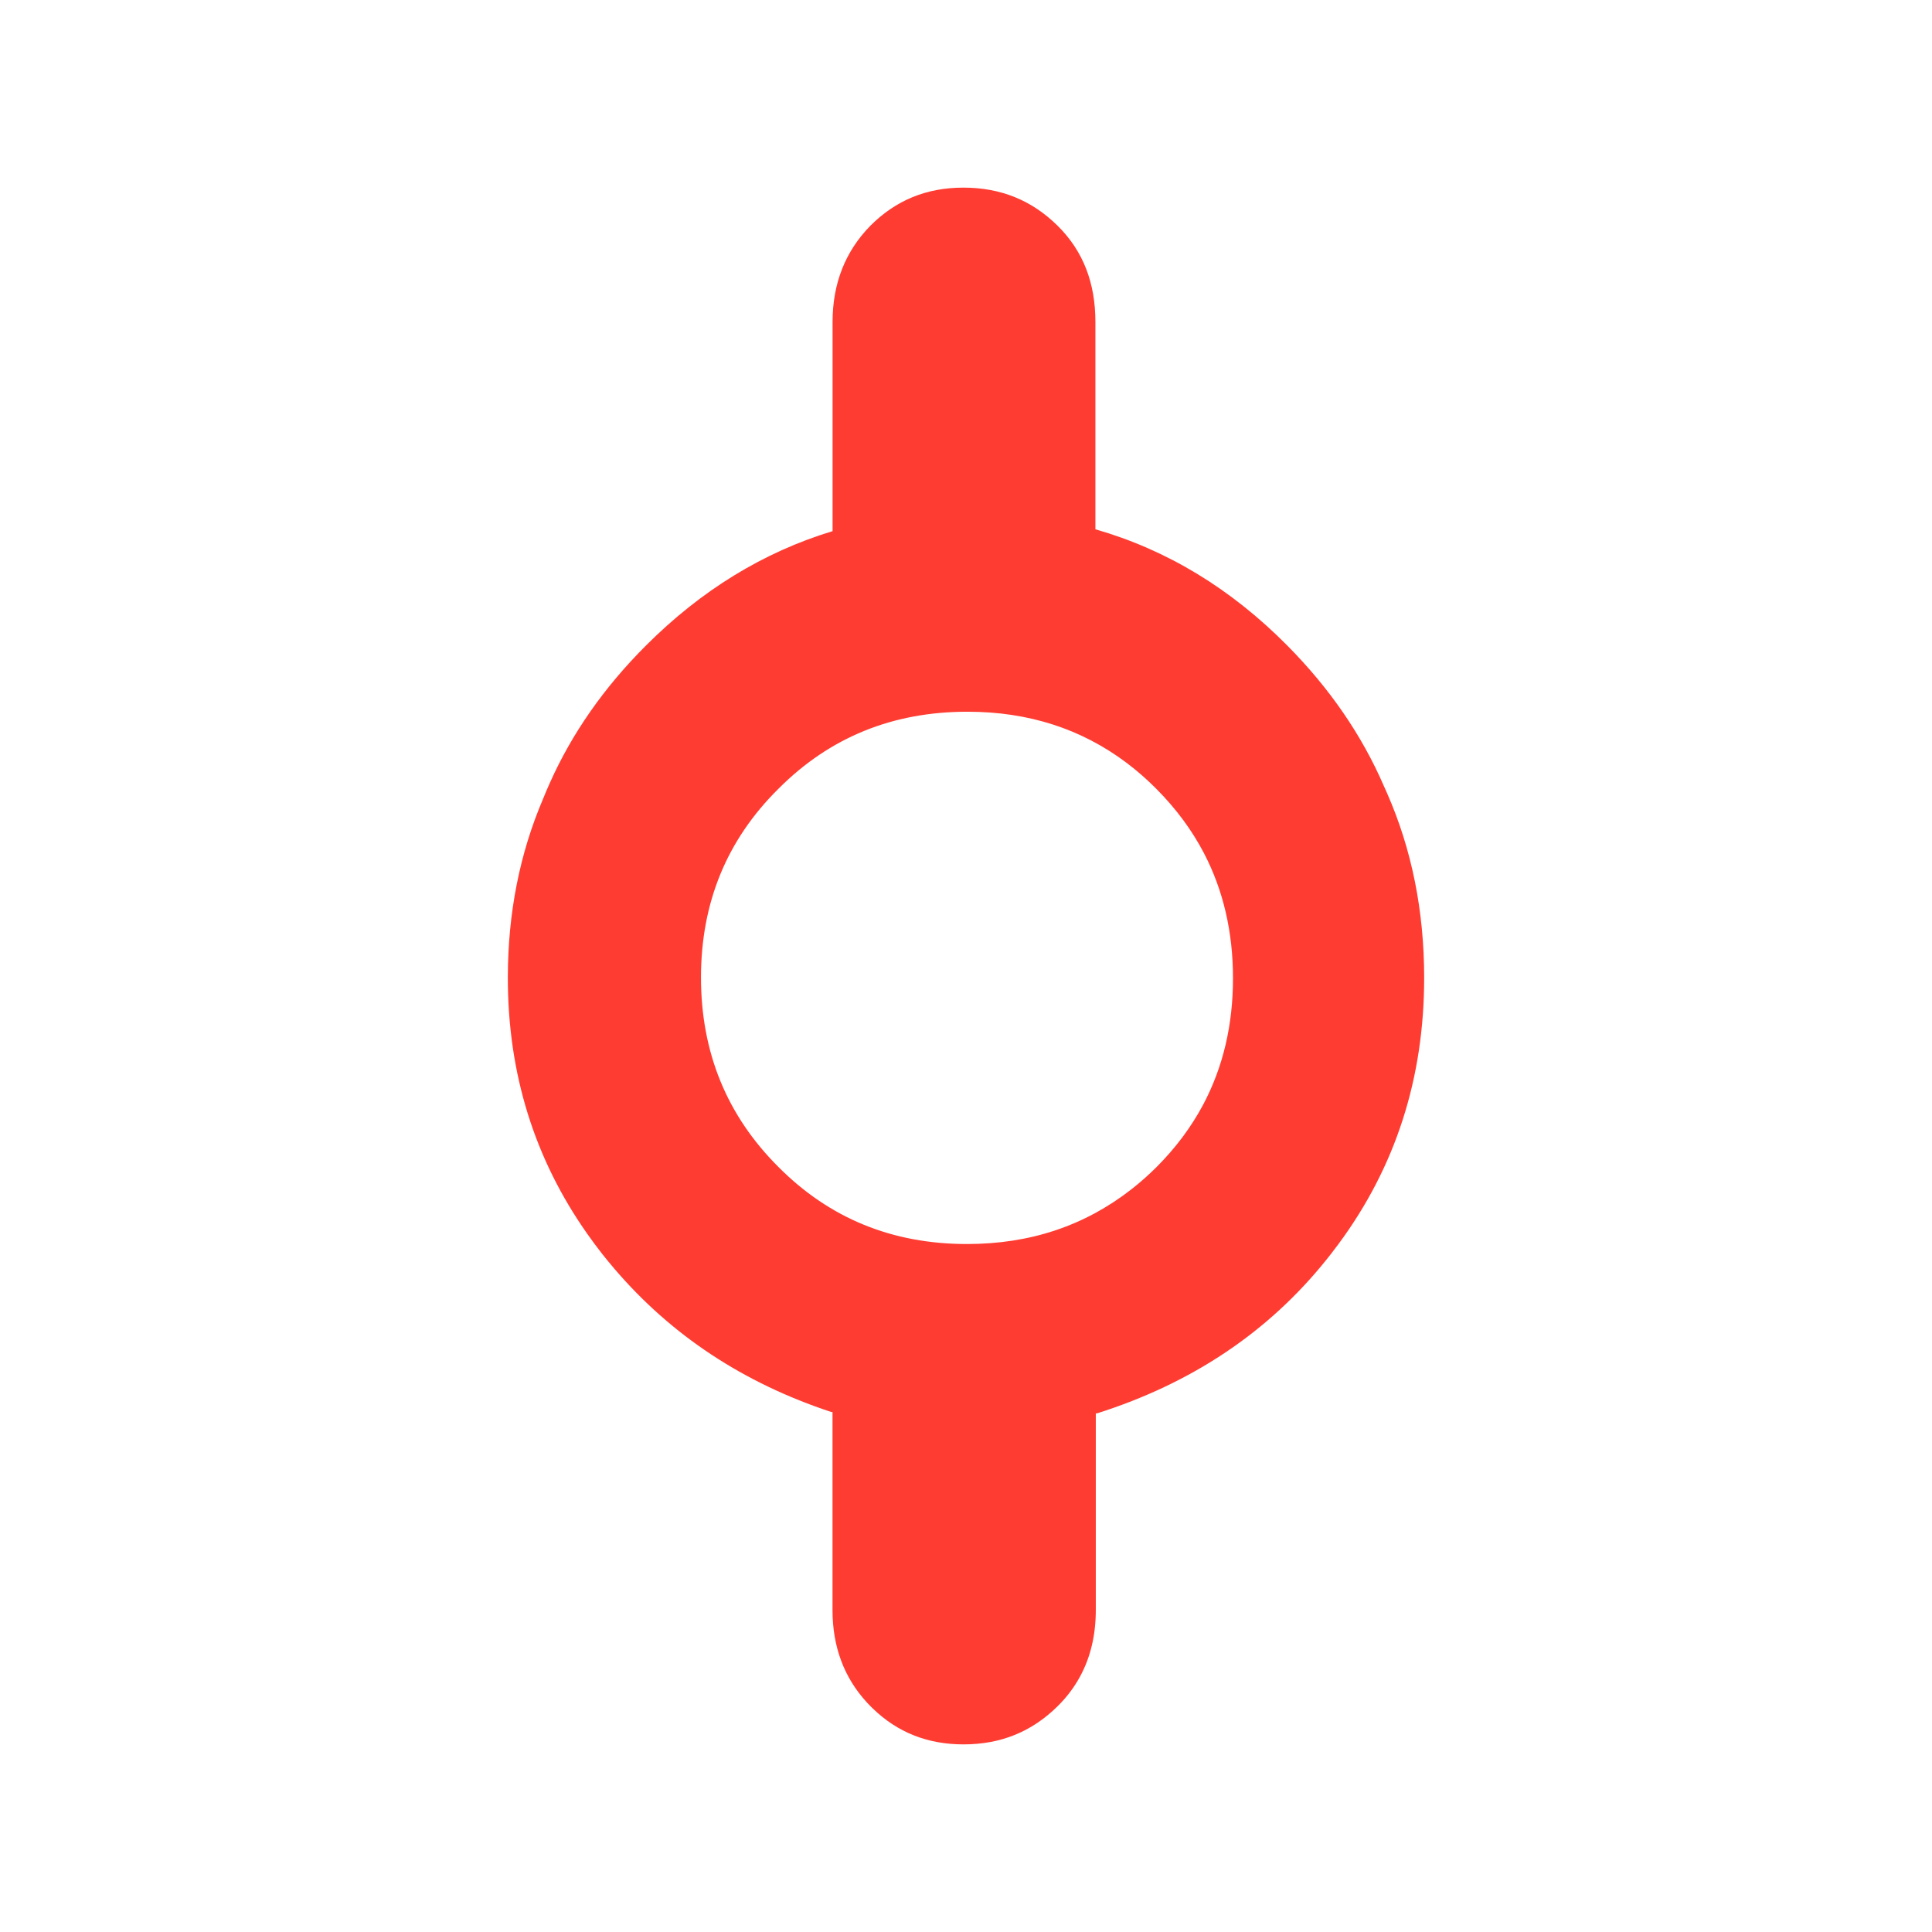 <svg height="48" viewBox="0 -960 960 960" width="48" xmlns="http://www.w3.org/2000/svg"><path fill="rgb(255, 60, 50)" d="m525.5-112.16c-12.81 12.63-28.12 18.934-46.75 18.934-17.855 0-32.832-5.964-45.152-17.924-.365-.35-.727-.7-1.088-1.07-.594-.6-1.175-1.21-1.742-1.83-11.324-12.32-17.098-27.63-17.098-45.94v-98.39h-.6c-43.553-14.36-79.49-38.08-107.744-71.14-2.041-2.38-4.043-4.82-6.006-7.29-2.614-3.33-5.119-6.7-7.516-10.11-26.266-37.3-39.464-79.7-39.464-127.18 0-.01 0-.01 0-.01 0-.18 0-.36.001-.53.065-31.79 5.905-61.26 17.509-88.43 1.06-2.63 2.17-5.24 3.33-7.83 11.03-24.73 26.94-47.49 47.74-68.29 27.48-27.5 58.41-46.46 92.78-56.89v-103.93c0-19.26 6.4-35.2 18.8-47.84 12.6-12.62 27.81-18.92 46.2-18.92 18.61 0 34 6.3 46.8 18.92 12.81 12.64 18.8 28.58 18.8 47.84v103.01c35.54 10.21 67.33 29.48 95.39 57.81 21.03 21.23 37.03 44.52 47.98 69.84.51 1.11 1.011 2.23 1.502 3.35 12.382 28.12 18.488 58.75 18.488 91.89v.01c0 49.66-14.082 93.77-42.598 132.29-1.237 1.68-2.501 3.34-3.792 5-.707.9-1.419 1.8-2.136 2.69-28.846 36-66.919 61.47-114.014 76.41l-.62-.01v97.67c0 12.36-2.555 23.37-7.772 33-2.899 5.39-6.633 10.36-11.228 14.89zm49.11-455.84c-4.698-4.73-9.597-9.02-14.695-12.87-22.563-16.99-48.893-25.48-79.215-25.48-37.2 0-68.39 12.72-93.79 38.18-25.8 25.47-38.59 56.76-38.59 93.88 0 37.13 12.79 68.49 38.39 94.06 25.4 25.58 56.59 38.38 93.79 38.38 31.416 0 58.545-9.09 81.761-27.25 4.253-3.33 8.369-6.97 12.349-10.92 9.523-9.53 17.262-19.88 23.219-31.05 9.914-18.67 14.841-39.61 14.841-62.84 0-22.95-4.799-43.68-14.452-62.21-6.007-11.48-13.876-22.1-23.608-31.88z" stroke-width=".05"/></svg>